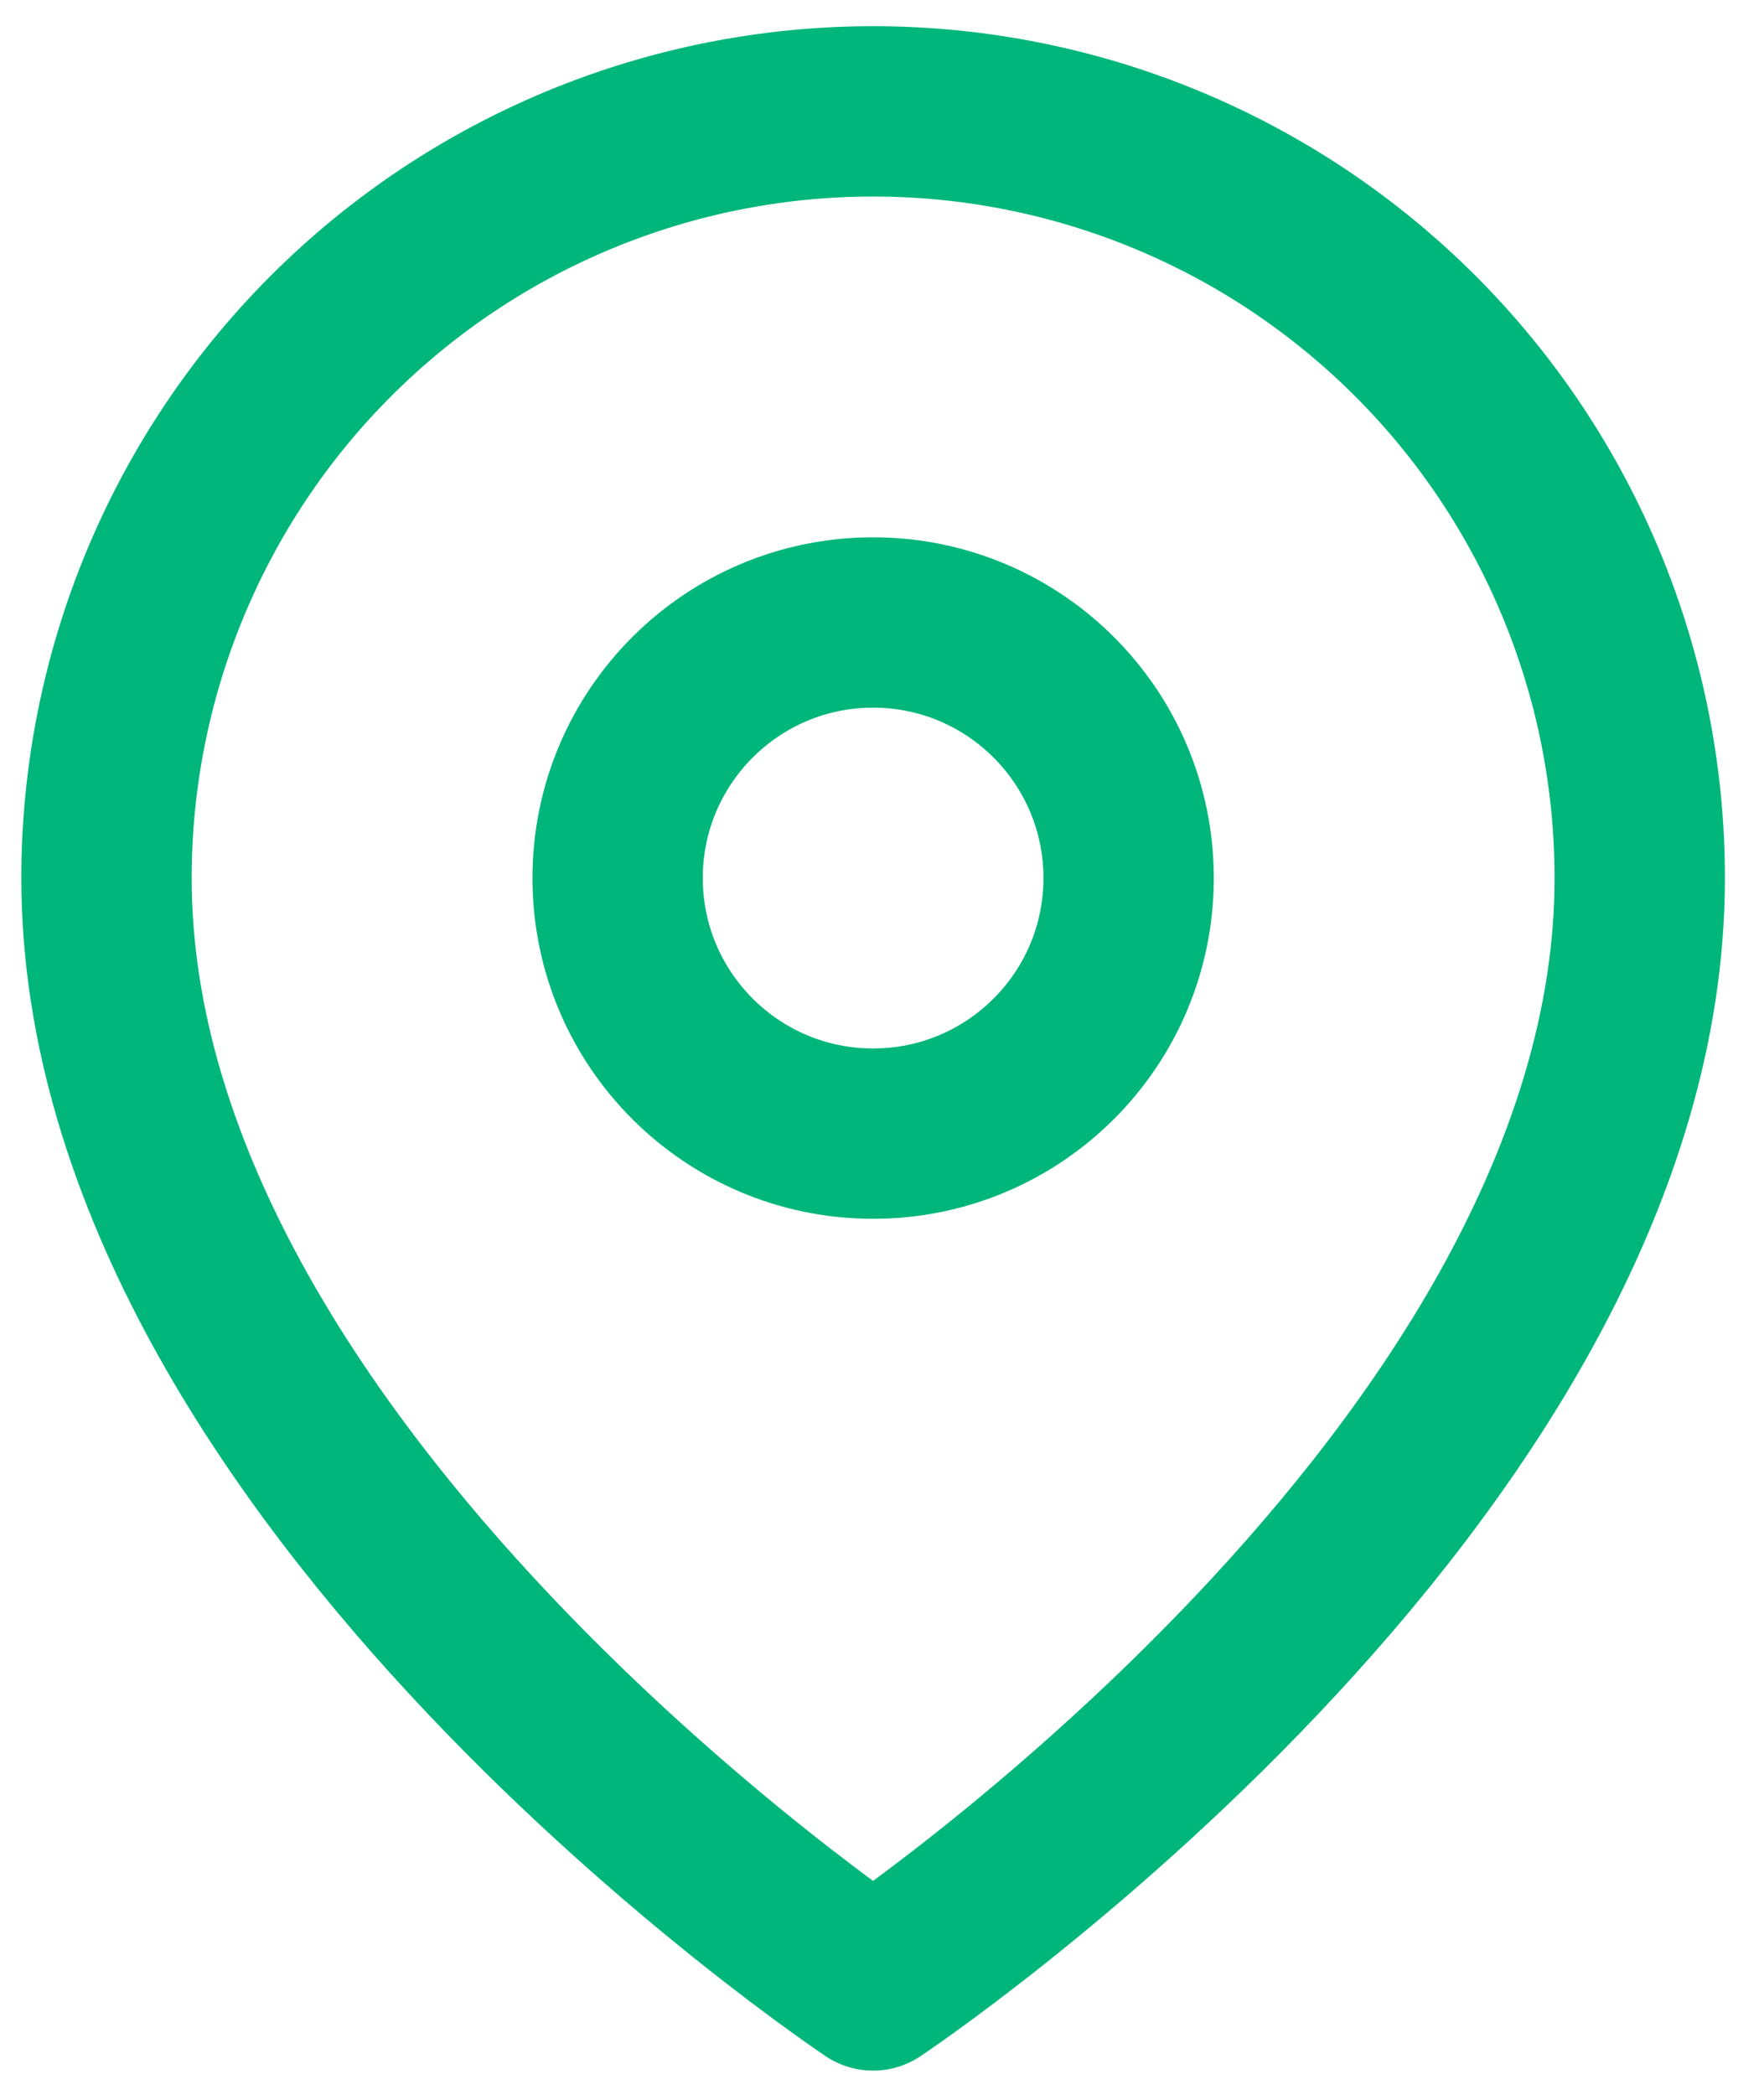 <svg width="16" height="19" viewBox="0 0 16 19" fill="none" xmlns="http://www.w3.org/2000/svg">
<path d="M14.873 7.964C14.873 13.373 7.919 18.008 7.919 18.008C7.919 18.008 0.966 13.373 0.966 7.964C0.966 6.12 1.698 4.351 3.002 3.047C4.306 1.743 6.075 1.01 7.919 1.01C9.764 1.01 11.533 1.743 12.837 3.047C14.141 4.351 14.873 6.12 14.873 7.964Z" stroke="#00B67A" stroke-width="1.545" stroke-linecap="round" stroke-linejoin="round"/>
<path d="M7.919 10.282C9.2 10.282 10.237 9.244 10.237 7.964C10.237 6.684 9.2 5.646 7.919 5.646C6.639 5.646 5.602 6.684 5.602 7.964C5.602 9.244 6.639 10.282 7.919 10.282Z" stroke="#00B67A" stroke-width="1.545" stroke-linecap="round" stroke-linejoin="round"/>
</svg>
